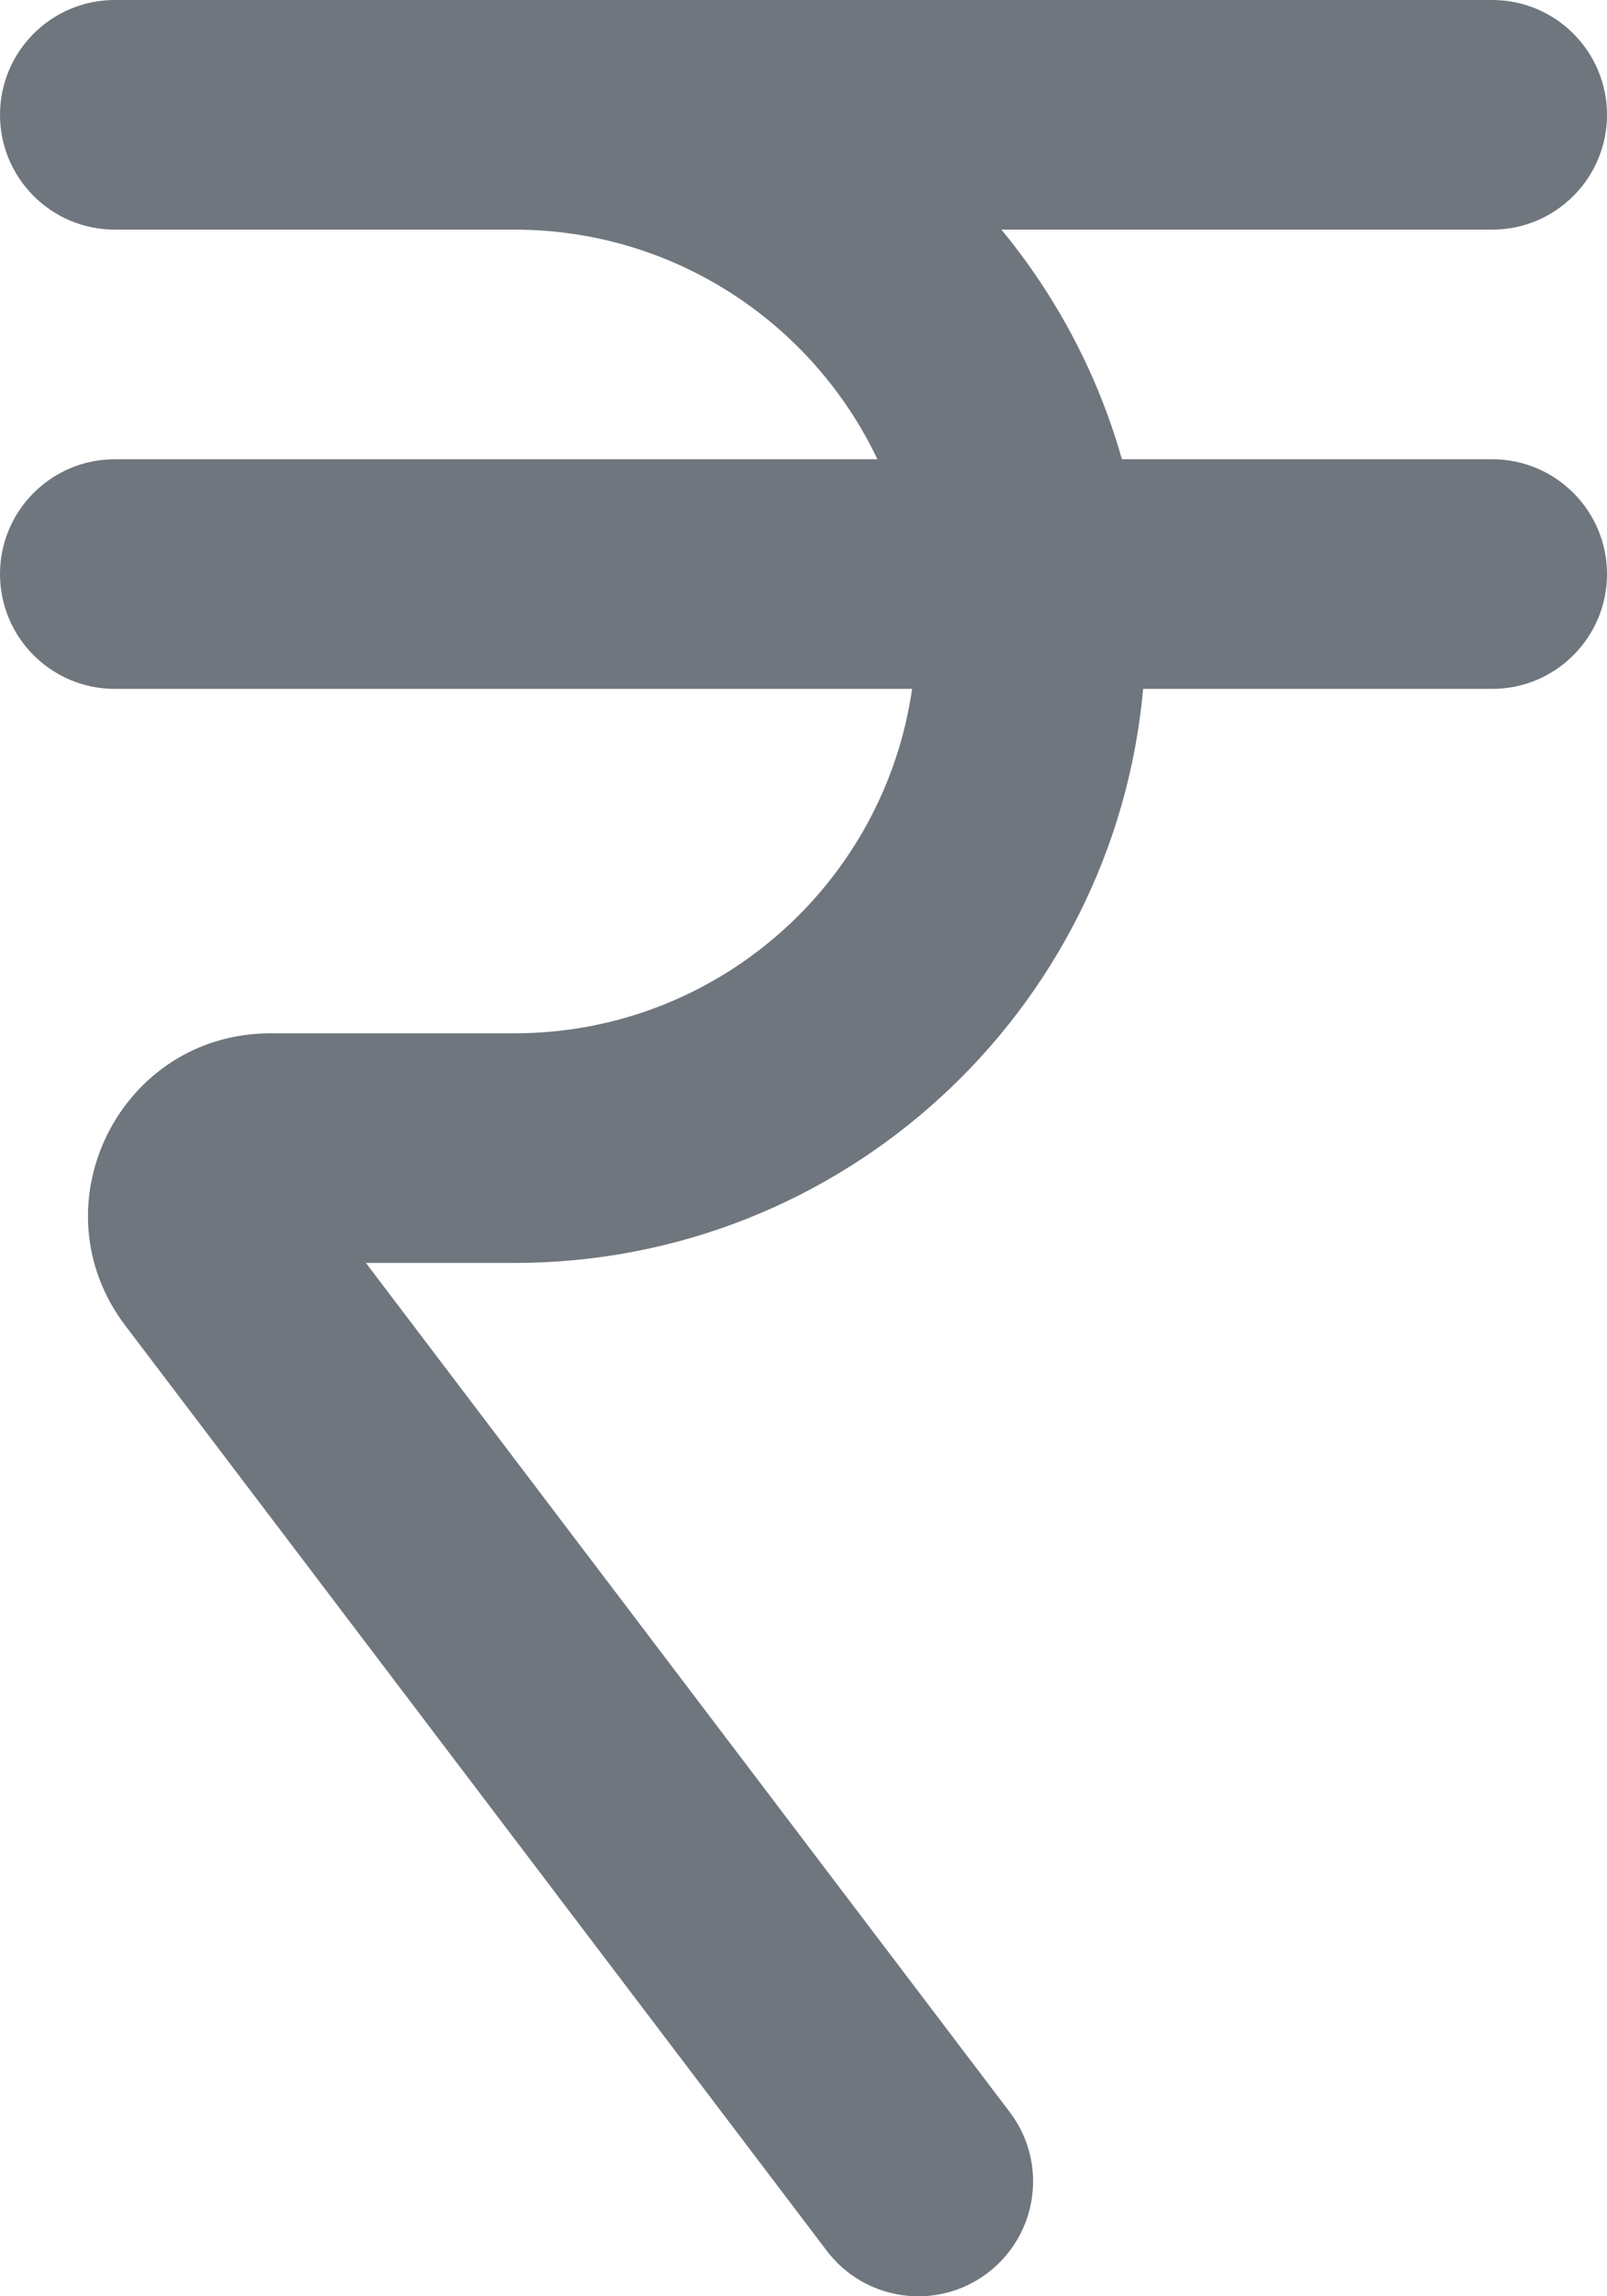 <?xml version="1.0" encoding="UTF-8"?>
<svg width="14px" height="20px" viewBox="0 0 14 20" version="1.1" xmlns="http://www.w3.org/2000/svg" xmlns:xlink="http://www.w3.org/1999/xlink">
    <title>UI icon/rupee/light</title>
    <g id="👀-Icons" stroke="none" stroke-width="1" fill="none" fill-rule="evenodd">
        <g id="编组" transform="translate(-5, -2)" fill="#6F767E" fill-rule="nonzero">
            <g id="Union">
                <path d="M5,3 C5,2.448 5.448,2 6,2 L18,2 C18.552,2 19,2.448 19,3 C19,3.552 18.552,4 18,4 L13.724,4 C14.202,4.579 14.564,5.258 14.774,6 L18,6 C18.552,6 19,6.448 19,7 C19,7.552 18.552,8 18,8 L14.959,8 C14.706,10.803 12.35,13 9.481,13 L8.188,13 L13.797,20.396 C14.131,20.836 14.044,21.463 13.604,21.797 C13.164,22.131 12.537,22.044 12.203,21.604 L6.092,13.546 C5.299,12.501 6.045,11 7.356,11 L9.481,11 C11.244,11 12.703,9.696 12.946,8 L6,8 C5.448,8 5,7.552 5,7 C5,6.448 5.448,6 6,6 L12.644,6 C12.082,4.818 10.877,4 9.481,4 L6,4 C5.448,4 5,3.552 5,3 Z"></path>
            </g>
        </g>
    </g>
</svg>